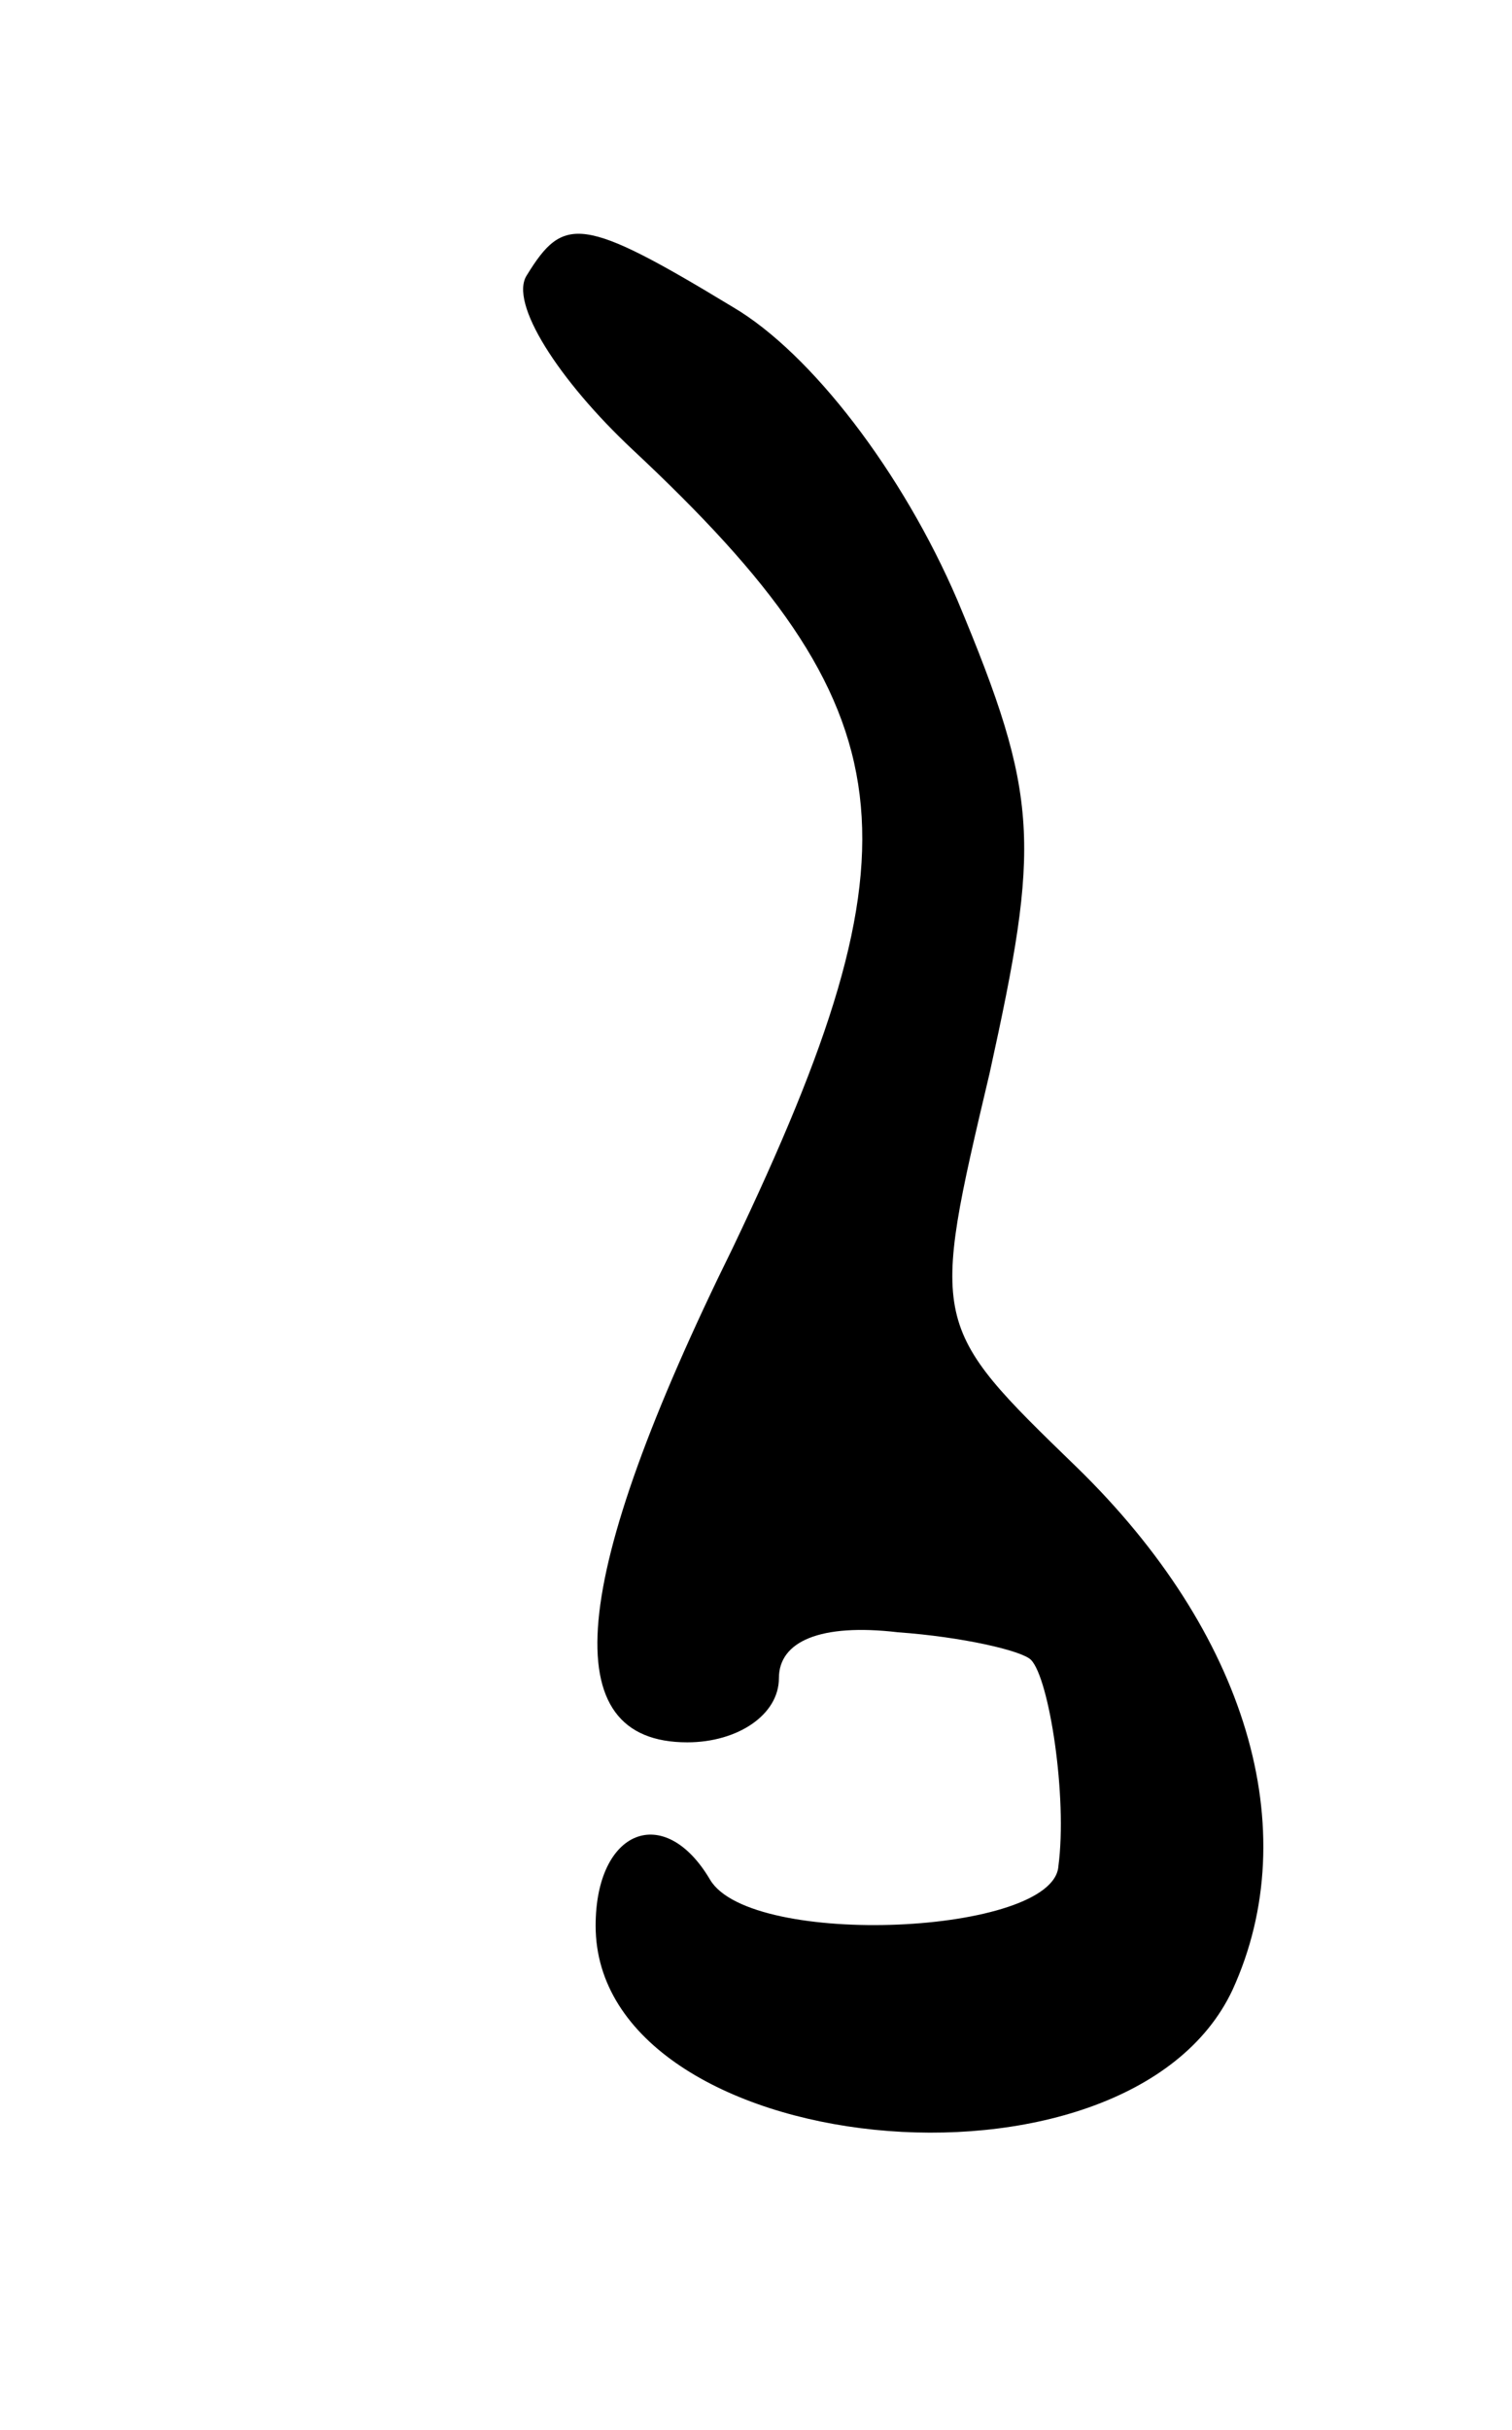 <svg version="1.0" xmlns="http://www.w3.org/2000/svg"
 width="33pt" height="53pt" viewBox="0 0 33 53"
 preserveAspectRatio="xMidYMid meet">
<g transform="translate(0,53) scale(0.1,-0.1)"
fill="#000000" stroke="none">
<path d="M115 470 c-4 -6 7 -23 23 -38 61 -57 64 -86 22 -174 -36 -73 -39
-108 -10 -108 11 0 20 6 20 14 0 8 9 12 26 10 14 -1 27 -4 29 -6 4 -4 8 -30 6
-45 -1 -15 -67 -18 -76 -3 -10 17 -25 11 -25 -10 0 -51 116 -63 139 -14 16 35
3 78 -34 114 -32 31 -32 31 -19 86 11 50 11 60 -7 103 -12 28 -32 54 -49 64
-33 20 -37 20 -45 7z"/>
</g>
</svg>
